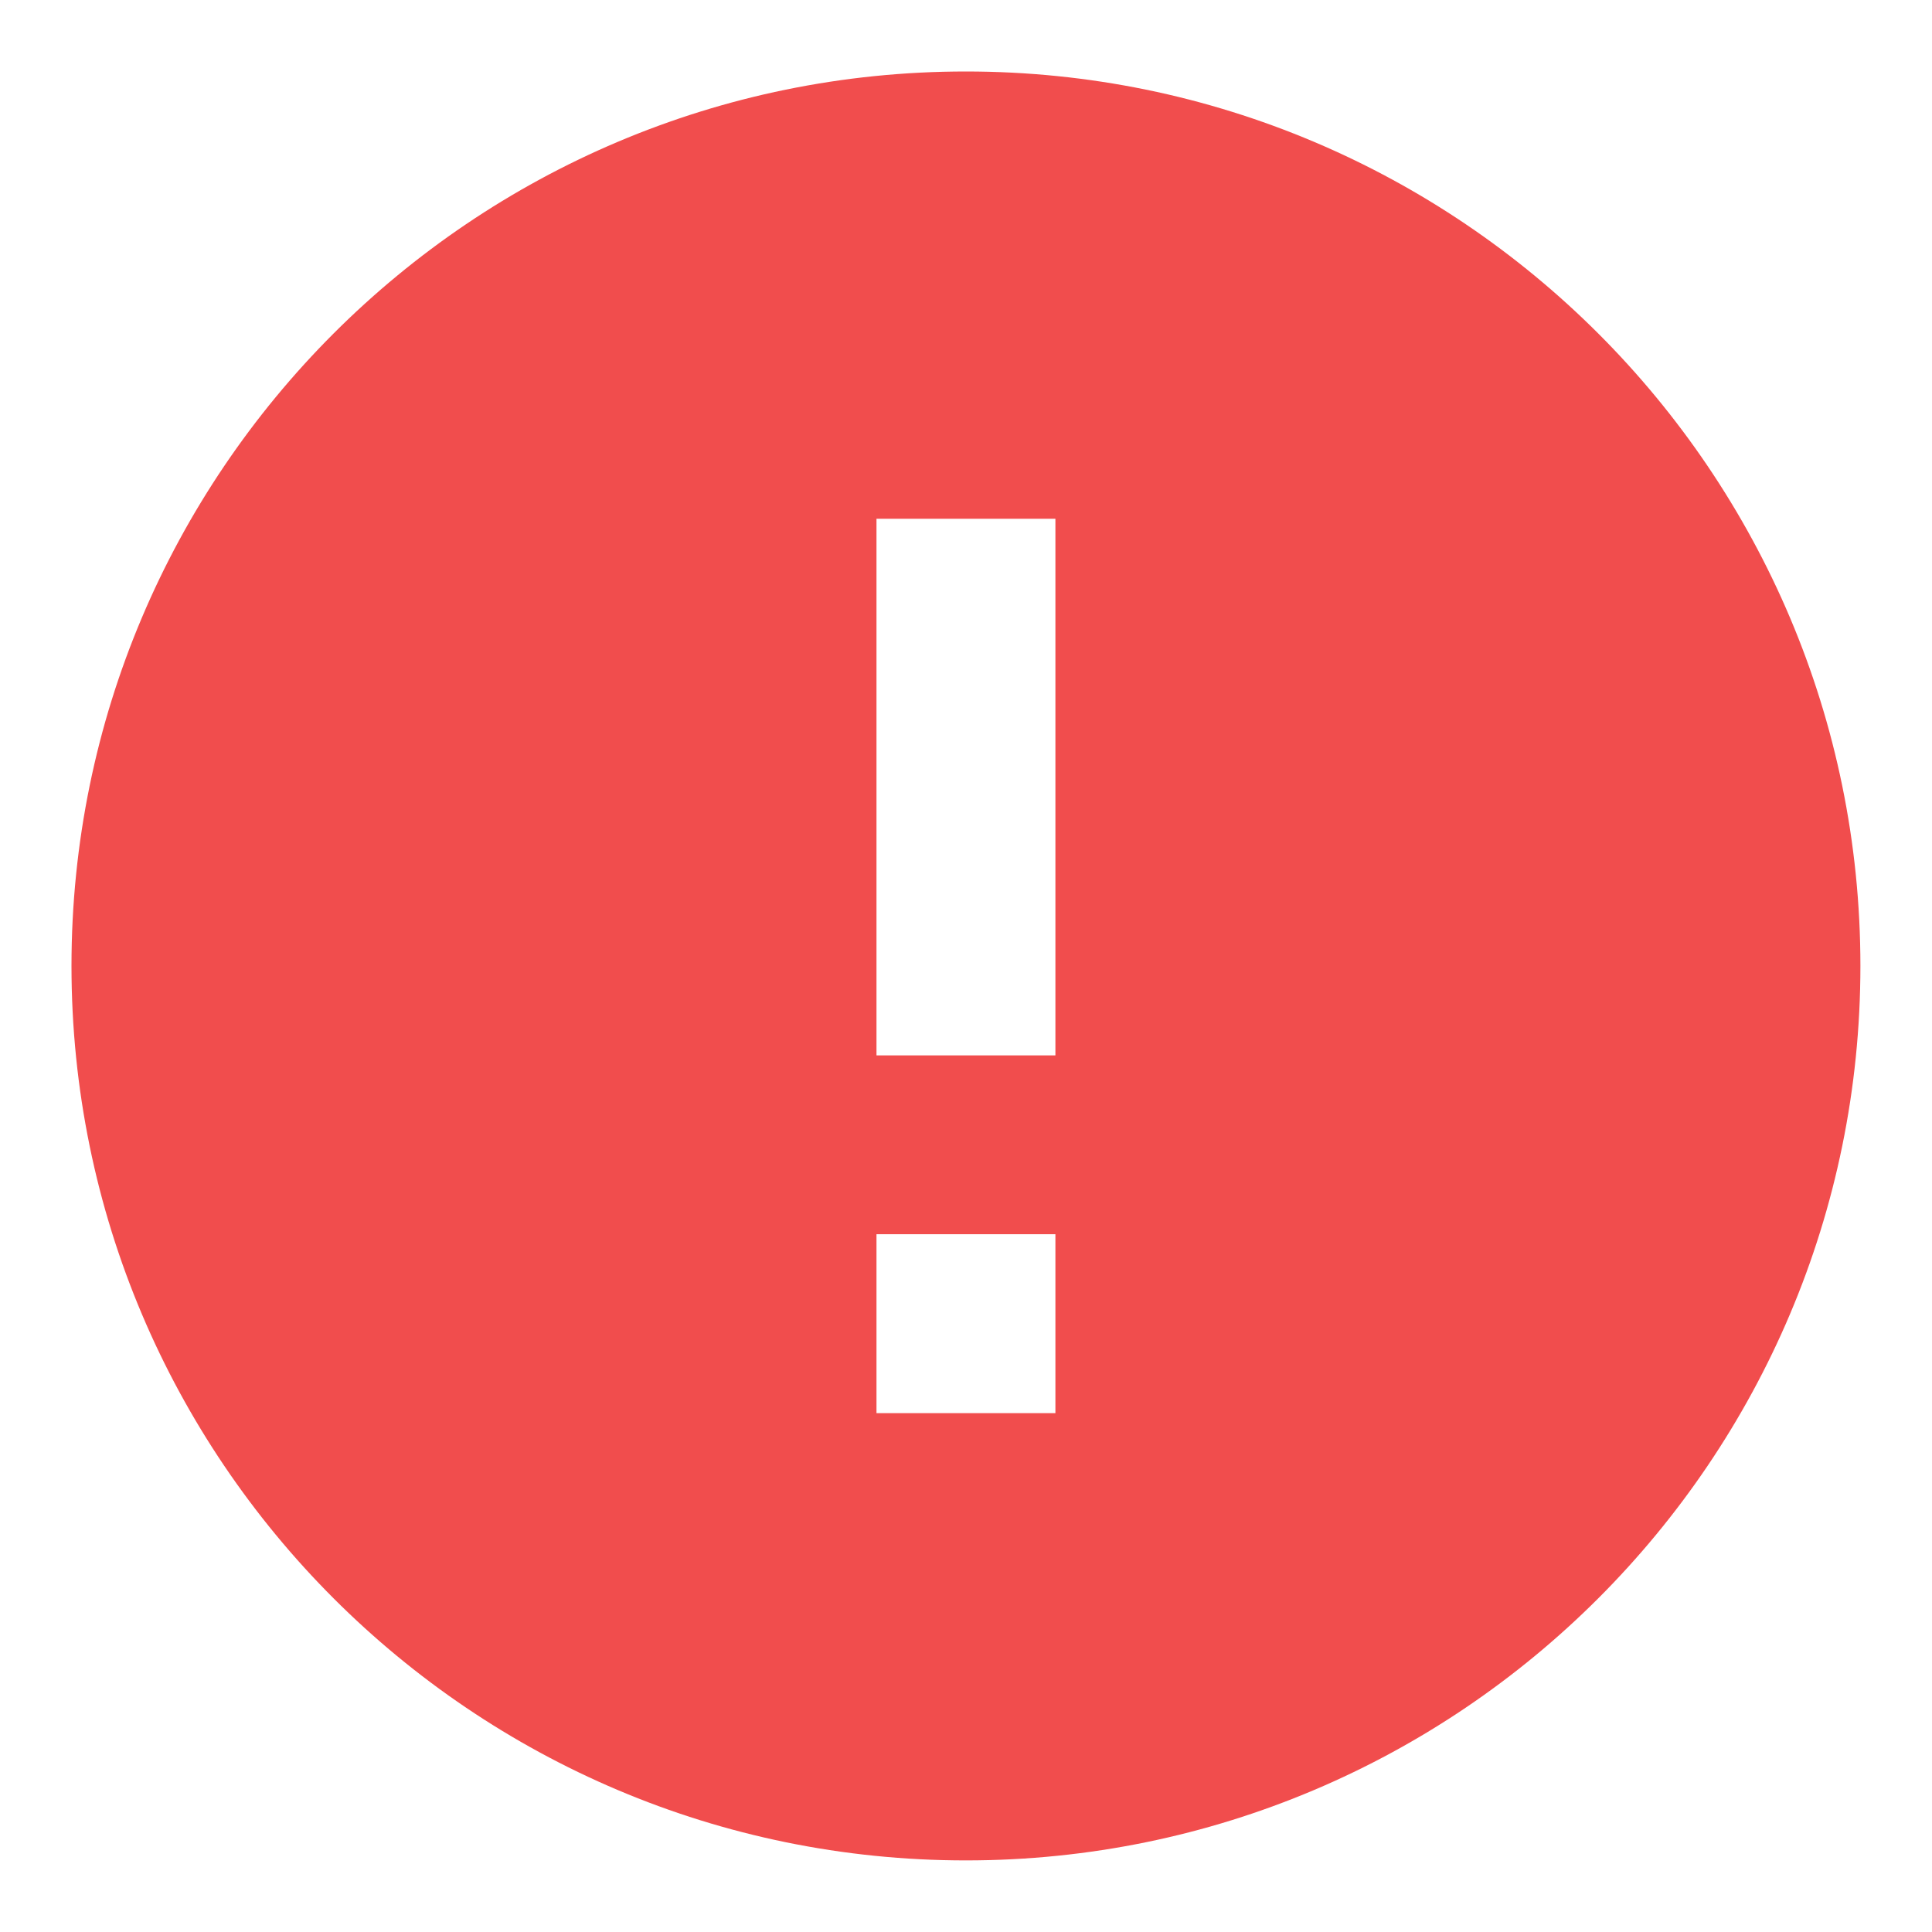 <svg width="18" height="18" viewBox="0 0 18 18" fill="none" xmlns="http://www.w3.org/2000/svg">
<path d="M8.999 0.666C4.399 0.666 0.666 4.399 0.666 8.999C0.666 13.599 4.399 17.333 8.999 17.333C13.599 17.333 17.333 13.599 17.333 8.999C17.333 4.399 13.599 0.666 8.999 0.666ZM9.833 13.166H8.166V11.499H9.833V13.166ZM9.833 9.833H8.166V4.833H9.833V9.833Z" fill="#F14D4D"/>
</svg>
